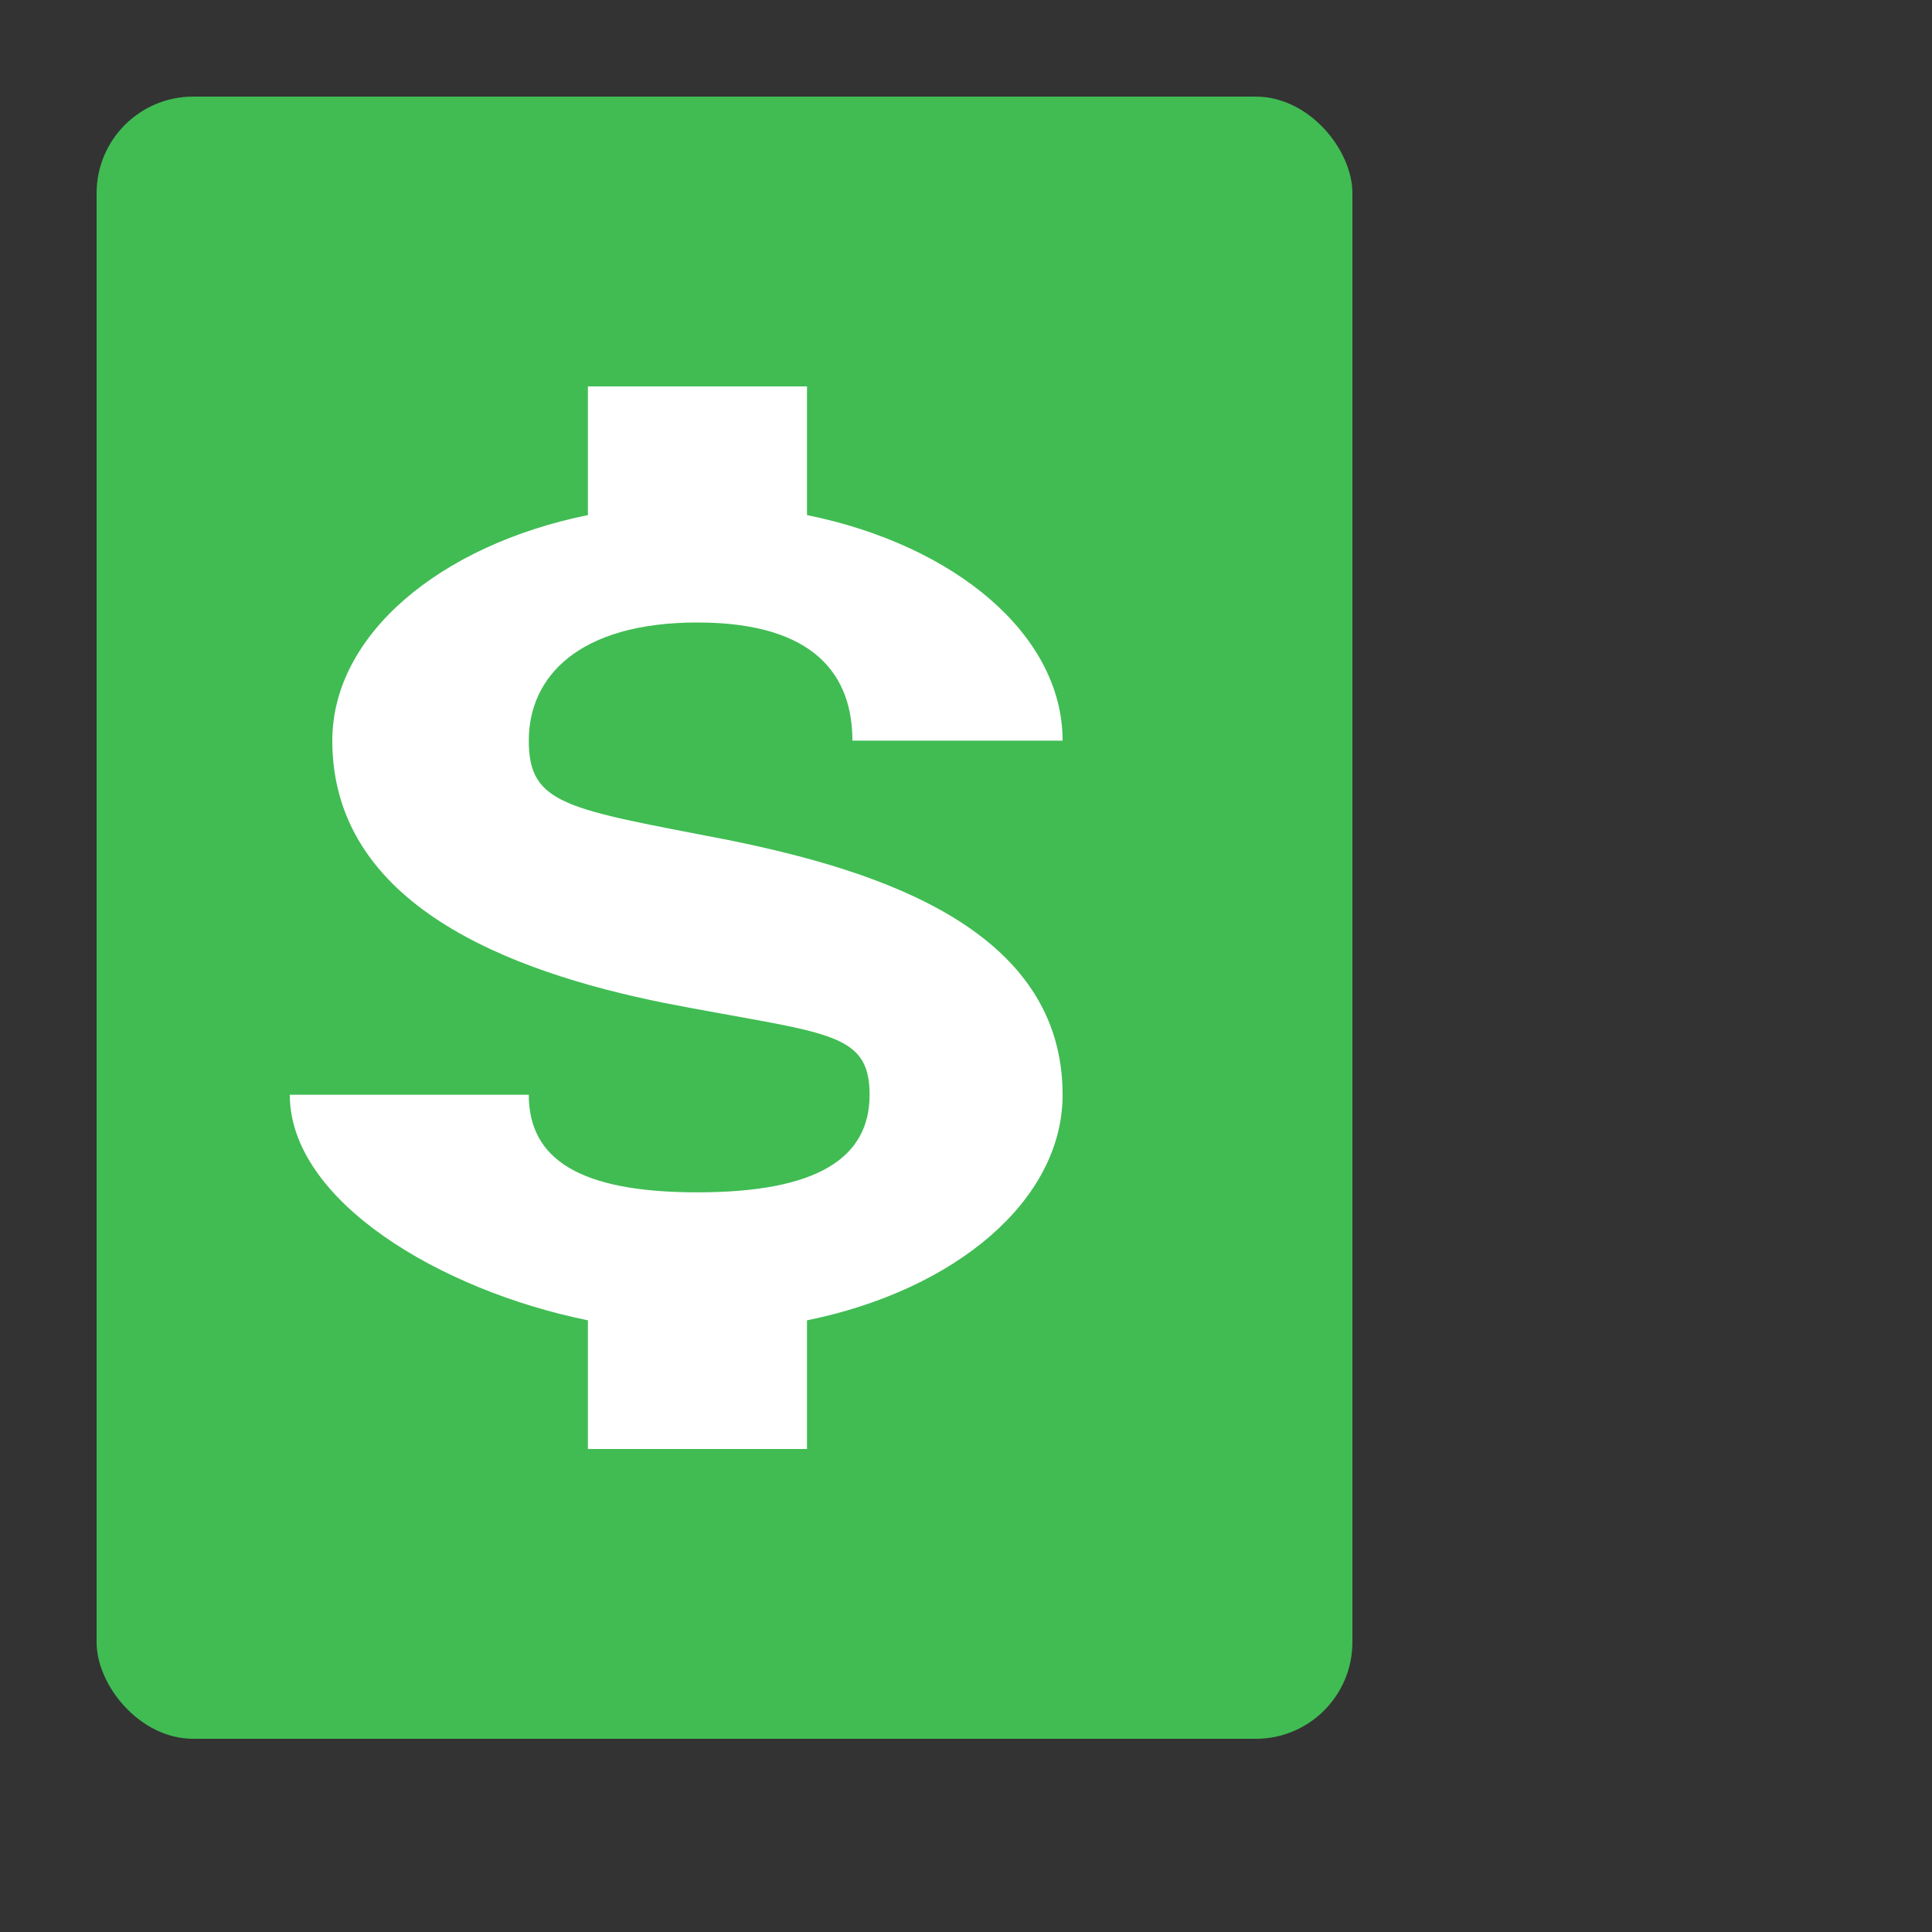 <?xml version="1.0" encoding="UTF-8"?>
<svg width="20px" height="20px" viewBox="0 0 20 20" version="1.1" xmlns="http://www.w3.org/2000/svg" xmlns:xlink="http://www.w3.org/1999/xlink">
    <rect x="0" y="0" width="20" height="20" fill="#333333" stroke="none"/>
    <!-- Generator: Sketch 58 (84663) - https://sketch.com -->
    <title>payment_plan_invoice_icon</title>
    <desc>Created with Sketch.</desc>
    <g id="payment_plan_invoice_icon" stroke="none" stroke-width="1" fill="none" fill-rule="evenodd">
        <rect id="Rectangle" fill="#40BC53" x="1" y="1" width="13" height="17" rx="1"></rect>
        <g id="currency-usd" transform="translate(3, 4)" fill="#FFFFFF" fill-rule="nonzero">
            <path d="M0,7.333 L2.474,7.333 C2.474,7.993 2.988,8.343 4.22,8.343 C5.452,8.343 6.002,7.993 6.002,7.333 C6.002,6.661 5.538,6.706 3.875,6.382 C2.272,6.058 0.44,5.366 0.44,3.667 C0.44,2.573 1.552,1.644 3.086,1.332 L3.086,0 L5.354,0 L5.354,1.332 C6.889,1.644 8,2.573 8,3.667 L5.824,3.667 C5.824,3.007 5.452,2.444 4.22,2.444 C2.988,2.444 2.474,3.007 2.474,3.667 C2.474,4.339 2.876,4.372 4.54,4.696 C6.142,5.02 8,5.634 8,7.333 C8,8.427 6.889,9.356 5.354,9.668 L5.354,11 L3.086,11 L3.086,9.668 C1.552,9.356 0,8.427 0,7.333 Z" id="Path"></path>
        </g>
    </g>
</svg>